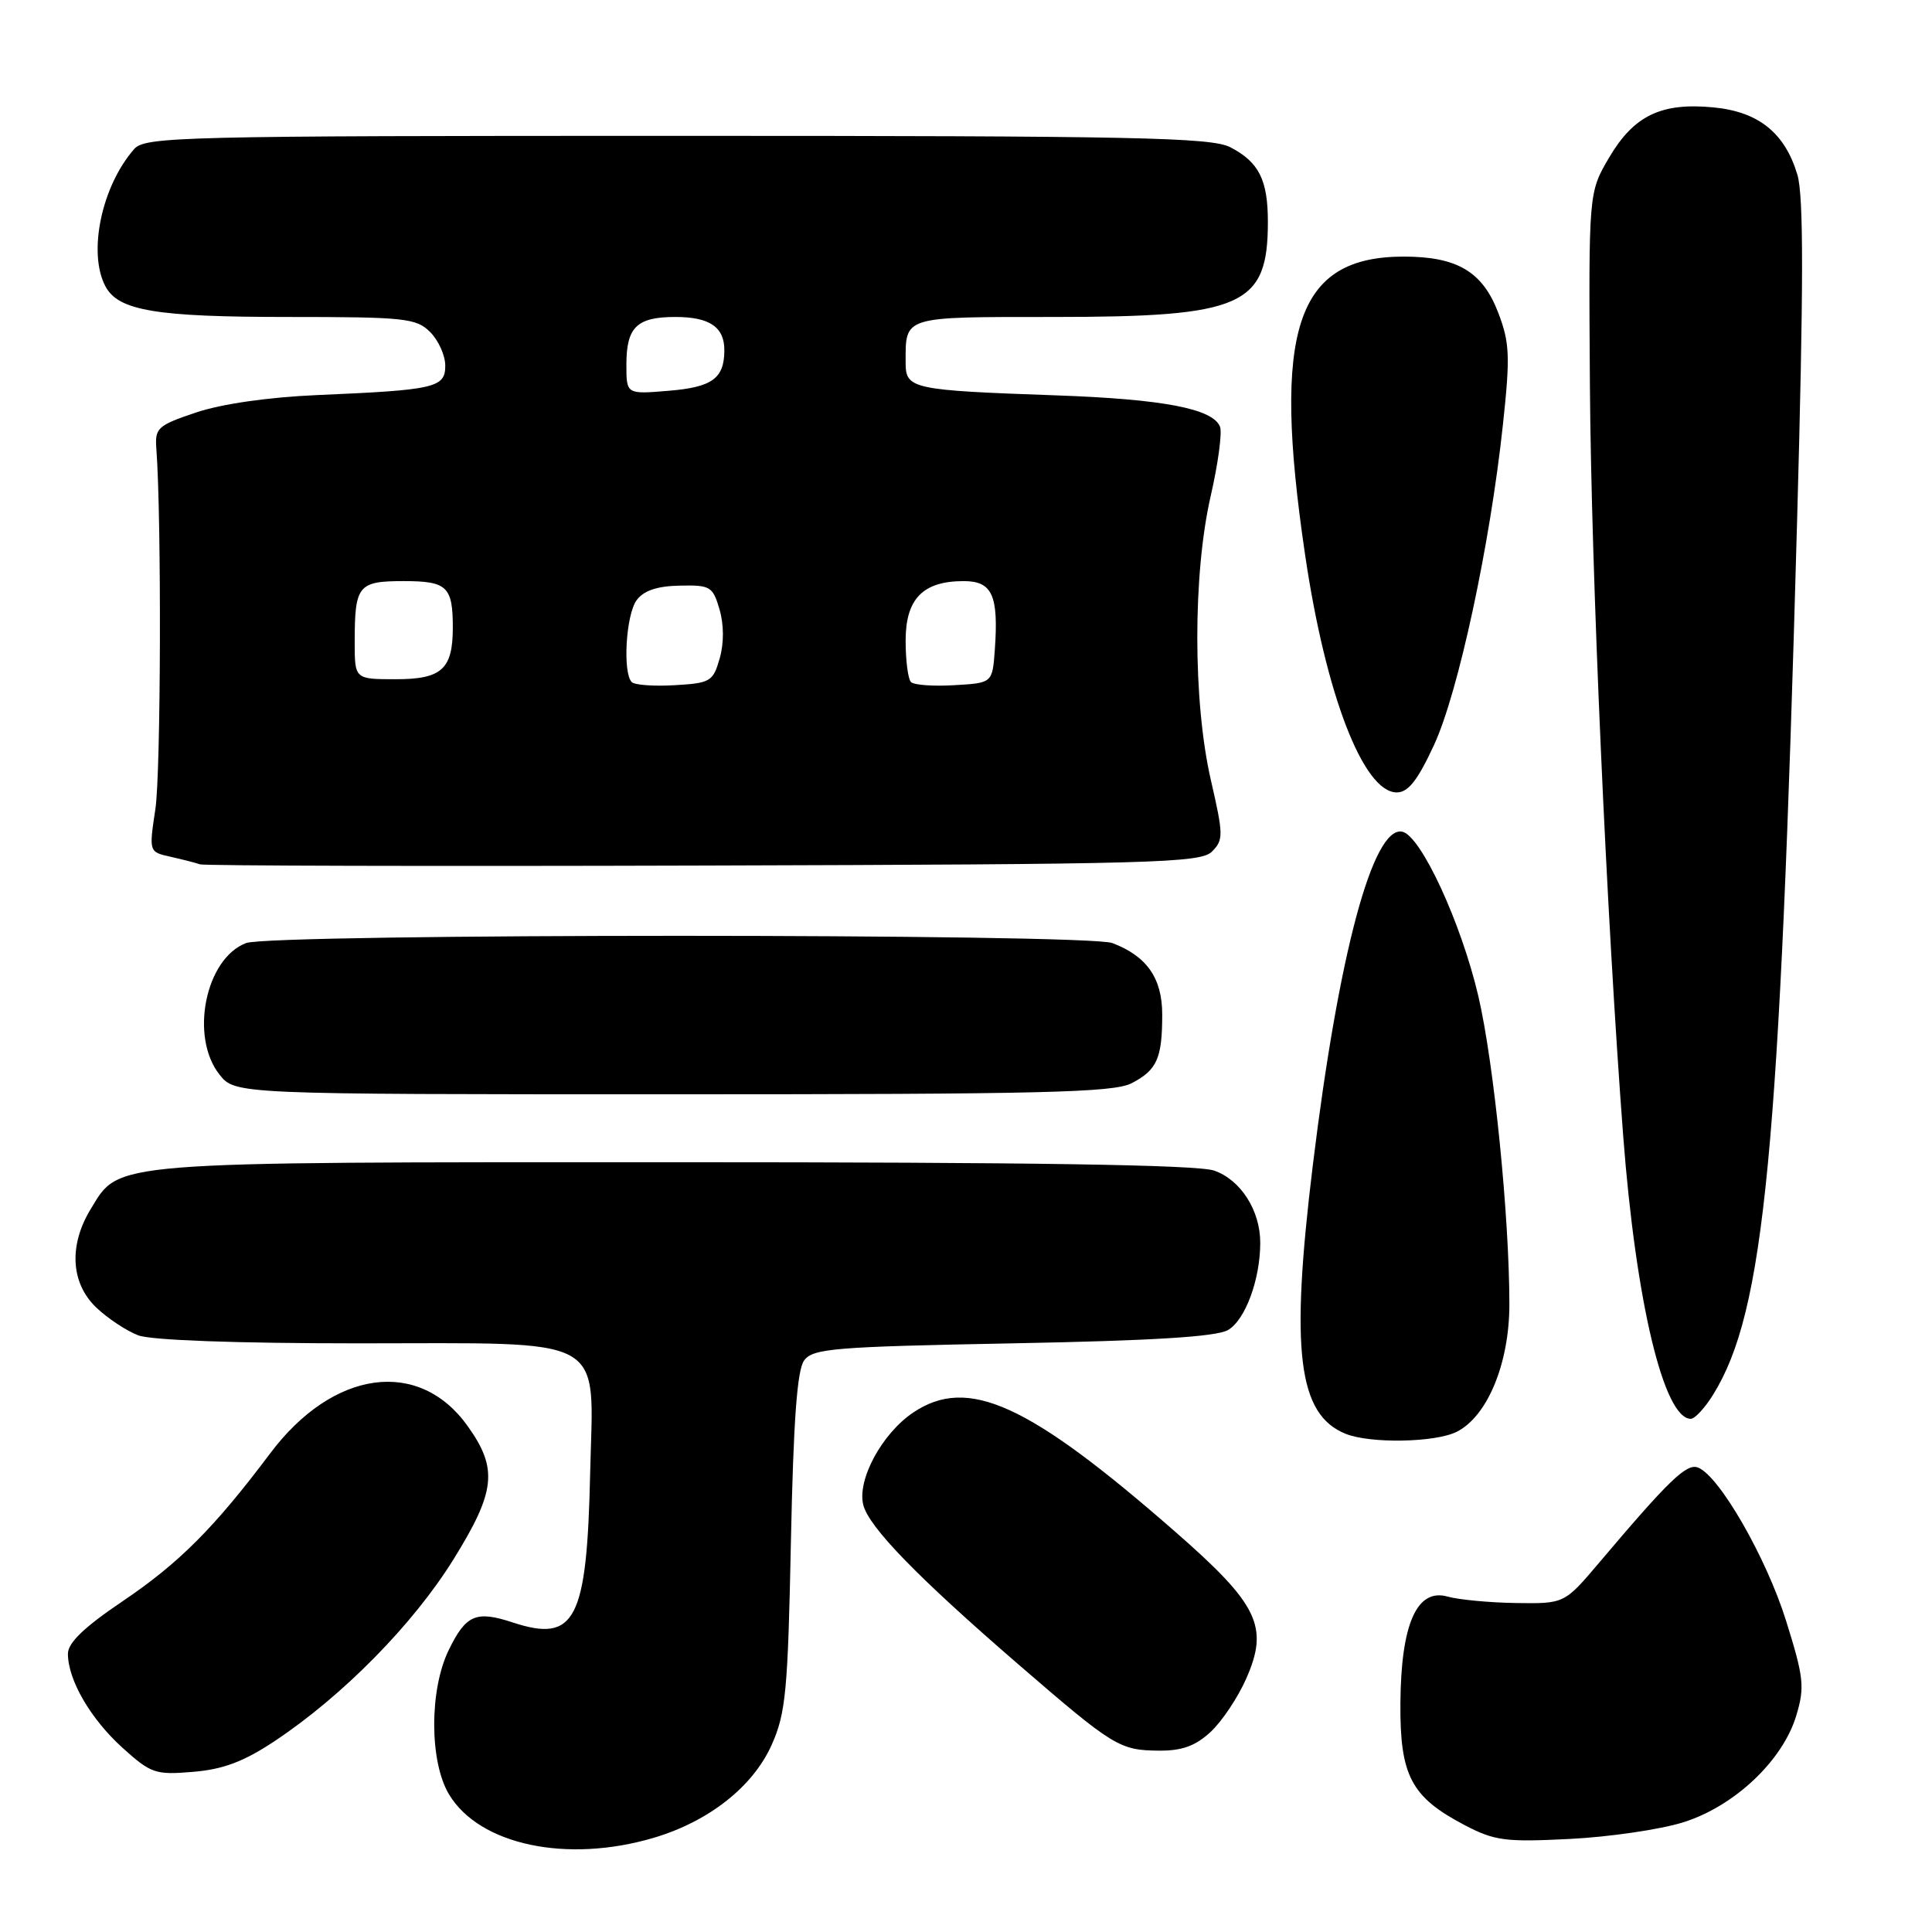 <?xml version="1.0" encoding="UTF-8" standalone="no"?>
<!DOCTYPE svg PUBLIC "-//W3C//DTD SVG 1.1//EN" "http://www.w3.org/Graphics/SVG/1.1/DTD/svg11.dtd" >
<svg xmlns="http://www.w3.org/2000/svg" xmlns:xlink="http://www.w3.org/1999/xlink" version="1.1" viewBox="0 0 256 256">
 <g >
 <path fill="currentColor"
d=" M 86.65 243.51 C 93.95 241.34 99.79 236.73 102.26 231.18 C 104.12 227.01 104.40 224.06 104.80 204.27 C 105.13 188.31 105.62 181.53 106.55 180.27 C 107.70 178.68 110.50 178.45 134.17 178.00 C 152.72 177.65 161.15 177.13 162.71 176.24 C 164.99 174.93 166.98 169.57 166.99 164.70 C 167.00 160.40 164.41 156.34 160.88 155.11 C 158.67 154.34 136.79 154.00 89.32 154.00 C 13.94 154.00 15.89 153.84 12.03 160.19 C 9.09 165.00 9.37 170.02 12.75 173.25 C 14.26 174.69 16.77 176.35 18.32 176.94 C 20.04 177.59 31.29 178.00 47.45 178.00 C 81.01 178.00 78.62 176.66 78.20 195.16 C 77.77 214.74 76.23 217.71 67.93 214.98 C 63.08 213.38 61.73 213.96 59.45 218.66 C 56.88 223.94 56.90 233.43 59.49 237.75 C 63.51 244.47 75.13 246.93 86.65 243.51 Z  M 222.99 241.48 C 229.79 239.37 236.23 233.30 238.02 227.31 C 239.15 223.55 239.02 222.29 236.67 214.78 C 234.07 206.44 227.83 195.56 225.00 194.46 C 223.49 193.87 221.21 196.05 211.90 207.06 C 207.29 212.50 207.29 212.50 200.90 212.41 C 197.38 212.36 193.30 211.97 191.83 211.56 C 187.75 210.40 185.64 215.16 185.56 225.67 C 185.49 235.29 186.98 238.12 194.06 241.83 C 198.05 243.92 199.46 244.10 208.00 243.67 C 213.22 243.41 219.97 242.42 222.99 241.48 Z  M 36.37 230.72 C 45.42 224.71 54.76 215.22 60.11 206.59 C 65.68 197.61 66.00 194.61 61.98 188.98 C 55.53 179.91 44.13 181.48 35.80 192.58 C 28.39 202.45 23.74 207.11 16.25 212.17 C 11.16 215.60 9.00 217.68 9.00 219.13 C 9.00 222.60 12.00 227.76 16.23 231.59 C 20.01 235.00 20.59 235.20 25.58 234.78 C 29.56 234.45 32.29 233.43 36.37 230.72 Z  M 160.41 229.49 C 161.90 228.11 164.02 224.95 165.12 222.45 C 168.18 215.54 166.76 212.60 155.65 202.90 C 136.24 185.94 128.24 182.31 121.00 187.17 C 116.86 189.96 113.55 196.08 114.39 199.41 C 115.13 202.36 121.61 209.02 135.00 220.59 C 147.57 231.45 148.35 231.93 153.60 231.97 C 156.63 231.99 158.42 231.34 160.41 229.49 Z  M 193.00 189.73 C 197.08 187.71 200.00 180.66 200.00 172.84 C 200.00 161.17 197.95 140.83 195.89 132.00 C 193.60 122.22 188.25 110.67 185.79 110.20 C 181.91 109.45 177.37 126.41 173.95 154.44 C 170.95 179.02 171.98 187.44 178.31 189.99 C 181.56 191.30 190.14 191.15 193.00 189.73 Z  M 227.03 184.75 C 233.81 173.75 235.81 152.88 238.12 69.20 C 238.99 37.77 239.00 25.94 238.16 23.14 C 236.50 17.60 233.01 14.80 227.04 14.23 C 220.12 13.56 216.49 15.31 213.21 20.89 C 210.50 25.50 210.50 25.50 210.67 51.00 C 210.84 75.63 212.88 121.56 215.08 150.50 C 216.76 172.50 220.46 188.00 224.04 188.00 C 224.58 188.00 225.93 186.54 227.03 184.75 Z  M 149.93 143.54 C 153.31 141.79 154.00 140.25 154.00 134.42 C 154.00 129.62 151.96 126.69 147.39 124.96 C 144.03 123.68 35.98 123.68 32.61 124.96 C 27.23 127.00 25.12 137.35 29.07 142.37 C 31.15 145.00 31.15 145.00 89.12 145.00 C 138.05 145.00 147.54 144.77 149.93 143.54 Z  M 160.59 112.84 C 162.13 111.30 162.12 110.64 160.44 103.34 C 158.06 92.94 158.05 76.09 160.42 65.74 C 161.40 61.47 161.96 57.34 161.66 56.55 C 160.74 54.16 154.15 52.89 140.00 52.39 C 120.77 51.71 120.00 51.54 120.00 48.04 C 120.00 41.85 119.51 42.00 139.59 42.00 C 164.71 42.00 168.00 40.54 168.00 29.39 C 168.00 23.83 166.81 21.47 163.02 19.51 C 160.50 18.21 150.54 18.00 89.70 18.00 C 23.91 18.00 19.21 18.11 17.78 19.75 C 13.45 24.68 11.61 33.53 13.98 37.96 C 15.70 41.17 20.68 42.00 38.15 42.00 C 53.67 42.00 55.16 42.16 57.00 44.00 C 58.10 45.10 59.00 47.10 59.00 48.45 C 59.00 51.38 57.66 51.68 42.00 52.35 C 35.57 52.63 29.37 53.52 26.00 54.65 C 20.86 56.38 20.51 56.70 20.72 59.50 C 21.41 68.73 21.32 102.34 20.59 107.20 C 19.73 112.89 19.73 112.89 22.62 113.53 C 24.20 113.89 25.95 114.33 26.50 114.53 C 27.05 114.72 57.07 114.80 93.21 114.69 C 152.90 114.52 159.08 114.35 160.59 112.84 Z  M 190.00 98.75 C 193.23 91.80 197.45 72.16 199.15 56.22 C 200.12 47.19 200.04 45.40 198.53 41.45 C 196.45 36.00 193.09 34.00 186.00 34.00 C 171.72 34.00 168.52 43.64 172.93 73.50 C 175.66 92.05 180.66 105.00 185.08 105.00 C 186.59 105.00 187.84 103.41 190.00 98.75 Z  M 83.71 90.38 C 82.49 89.15 82.94 81.47 84.35 79.54 C 85.27 78.27 87.05 77.66 90.04 77.60 C 94.12 77.51 94.45 77.70 95.34 80.75 C 95.93 82.77 95.94 85.23 95.36 87.25 C 94.49 90.30 94.13 90.52 89.43 90.79 C 86.68 90.96 84.10 90.77 83.71 90.38 Z  M 120.71 90.38 C 120.32 89.99 120.00 87.52 120.00 84.89 C 120.00 79.34 122.29 77.00 127.70 77.00 C 131.48 77.00 132.33 78.88 131.82 86.08 C 131.50 90.50 131.50 90.50 126.46 90.79 C 123.69 90.96 121.10 90.77 120.71 90.38 Z  M 47.00 85.08 C 47.00 77.55 47.44 77.00 53.50 77.00 C 59.24 77.00 60.00 77.72 60.00 83.15 C 60.00 88.67 58.53 90.00 52.46 90.00 C 47.00 90.00 47.00 90.00 47.00 85.08 Z  M 83.00 48.32 C 83.00 43.34 84.38 42.00 89.50 42.00 C 94.04 42.00 96.01 43.35 95.98 46.45 C 95.96 50.15 94.36 51.31 88.59 51.78 C 83.00 52.25 83.00 52.25 83.00 48.32 Z "/>
</g>
</svg>
